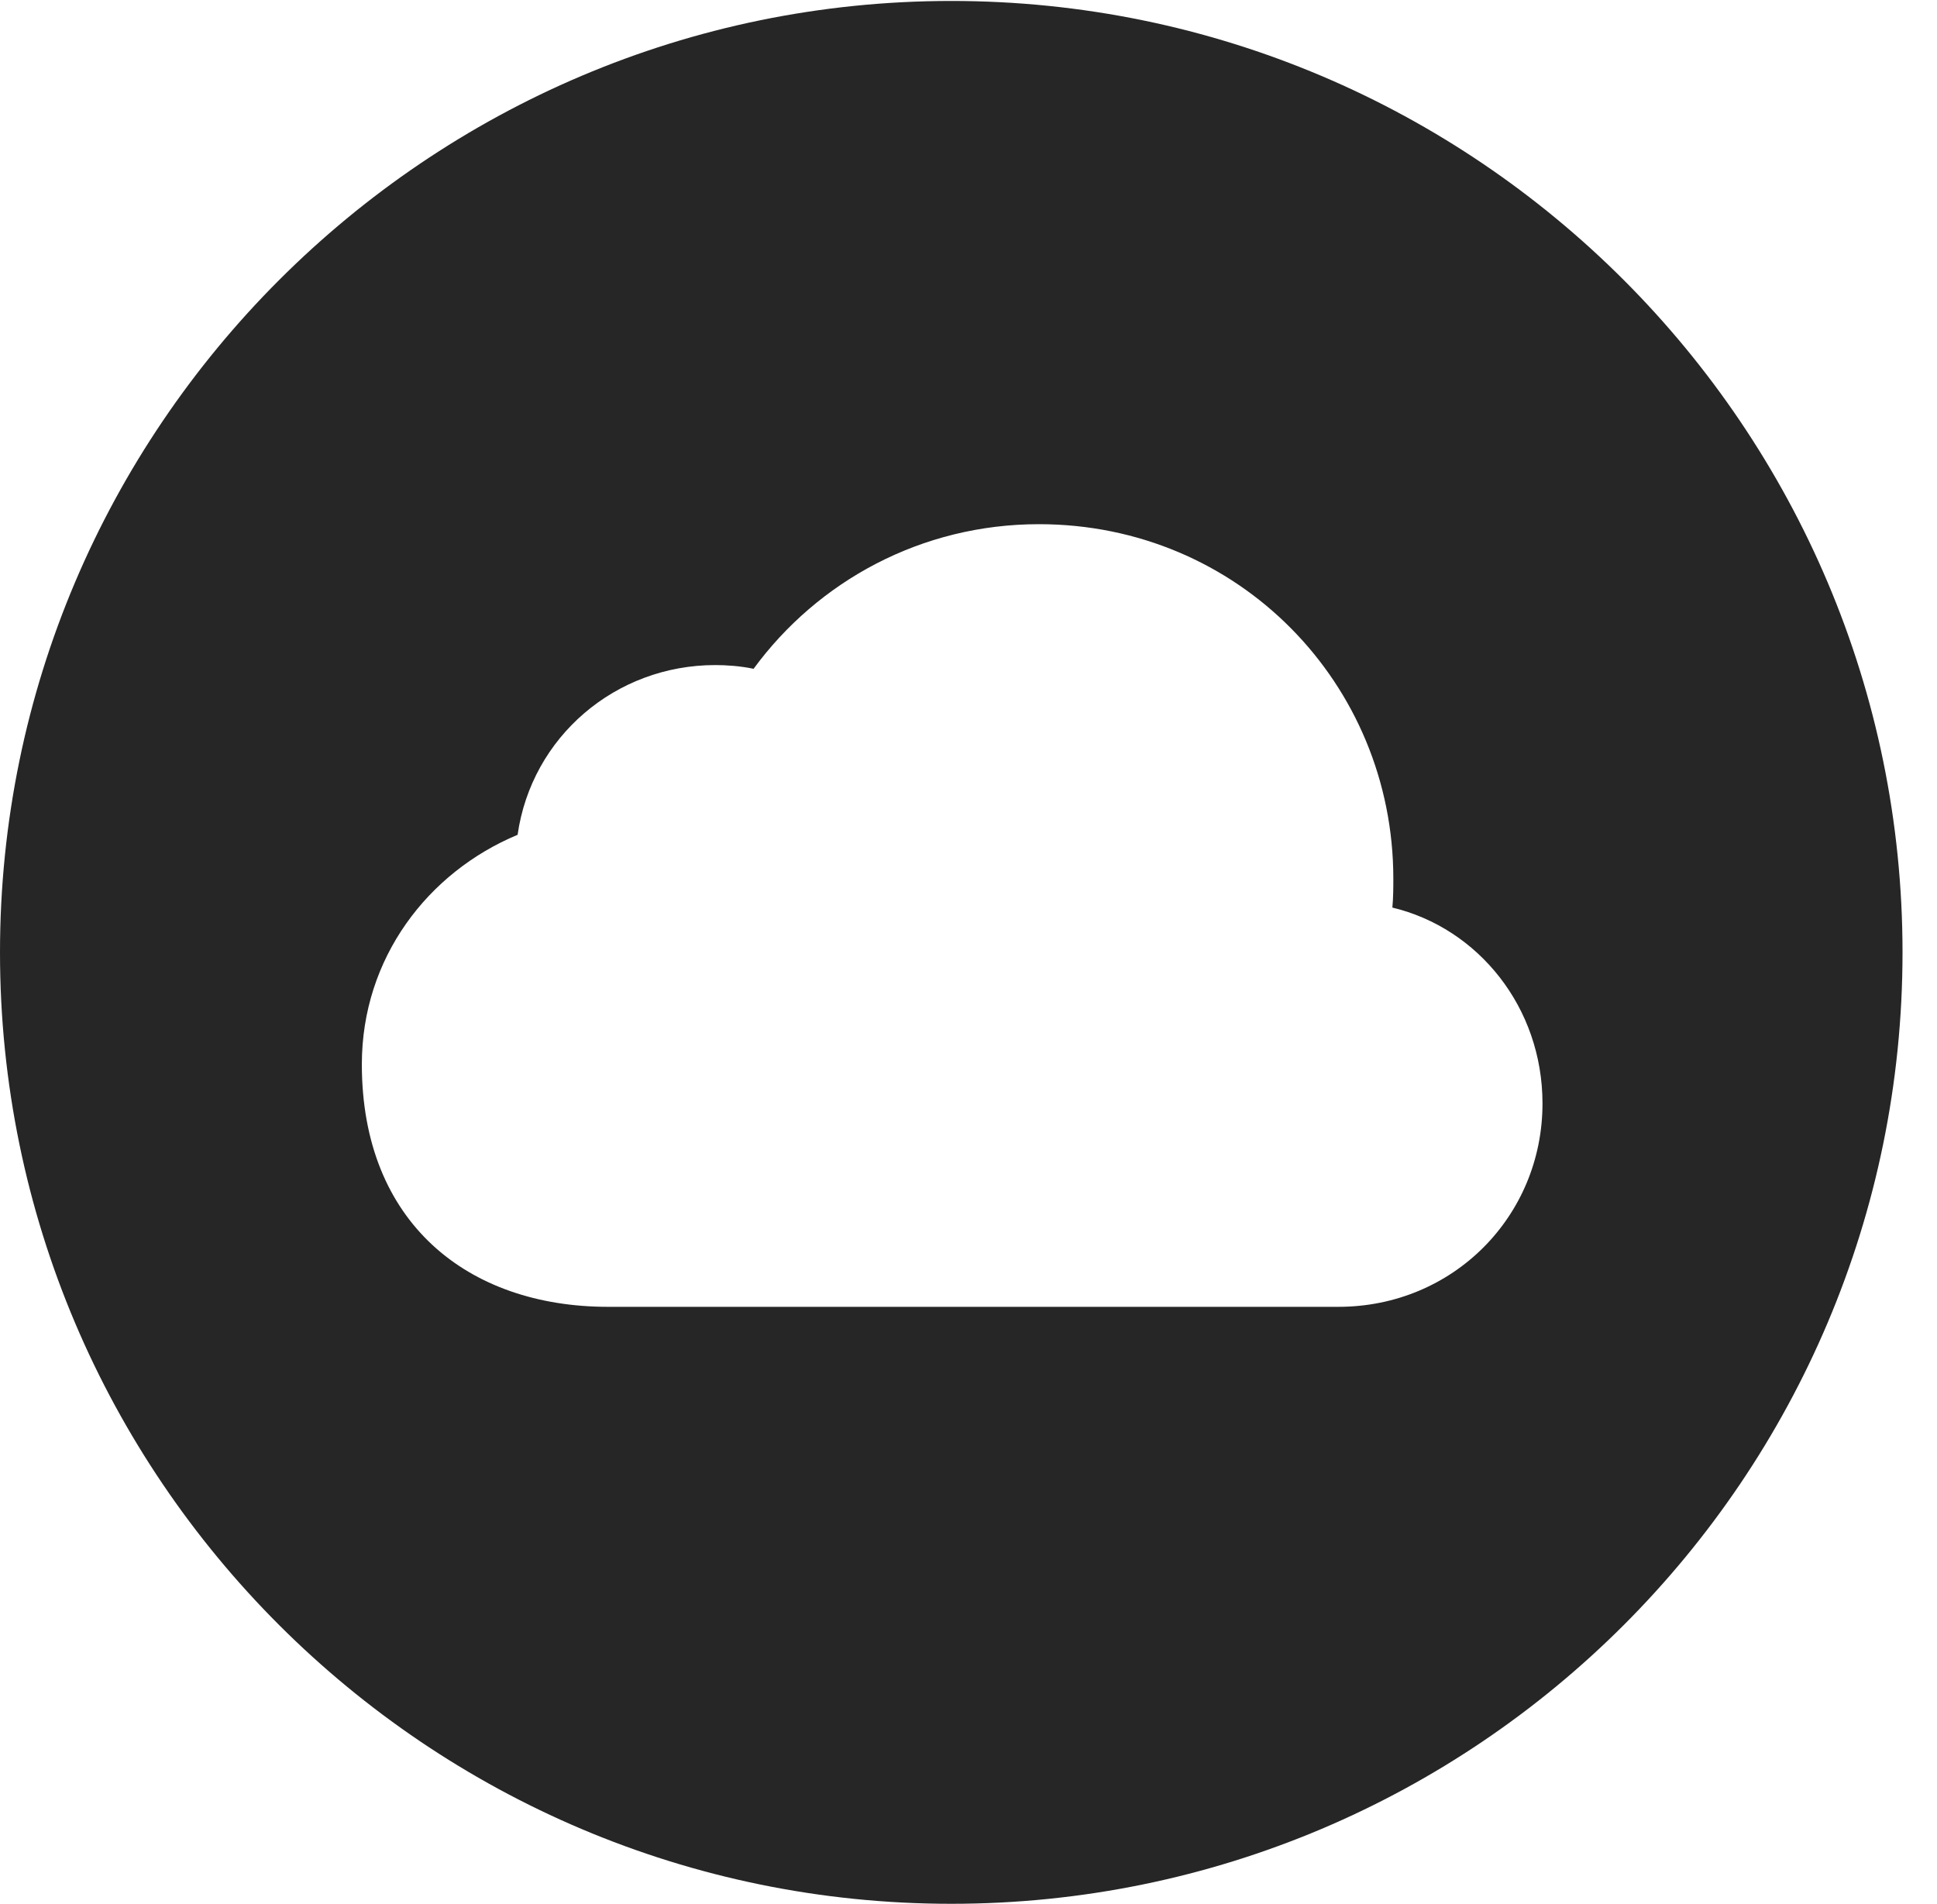 <?xml version="1.0" encoding="UTF-8"?>
<!--Generator: Apple Native CoreSVG 326-->
<!DOCTYPE svg
PUBLIC "-//W3C//DTD SVG 1.1//EN"
       "http://www.w3.org/Graphics/SVG/1.1/DTD/svg11.dtd">
<svg version="1.1" xmlns="http://www.w3.org/2000/svg" xmlns:xlink="http://www.w3.org/1999/xlink" viewBox="0 0 20.283 19.932">
 <g>
  <rect height="19.932" opacity="0" width="20.283" x="0" y="0"/>
  <path d="M19.922 9.971C19.922 15.469 15.459 19.932 9.961 19.932C4.473 19.932 0 15.469 0 9.971C0 4.482 4.473 0.01 9.961 0.01C15.459 0.01 19.922 4.482 19.922 9.971ZM7.891 7.002C7.754 6.973 7.607 6.963 7.49 6.963C6.445 6.963 5.566 7.715 5.42 8.74C4.482 9.131 3.789 10.029 3.789 11.143C3.789 12.803 4.902 13.682 6.367 13.682L14.014 13.682C15.215 13.682 16.152 12.734 16.152 11.553C16.152 10.547 15.479 9.717 14.58 9.502C14.59 9.395 14.59 9.287 14.59 9.199C14.59 7.158 12.969 5.488 10.879 5.488C9.648 5.488 8.564 6.084 7.891 7.002Z" fill="black" fill-opacity="0.85"/>
 </g>
</svg>
